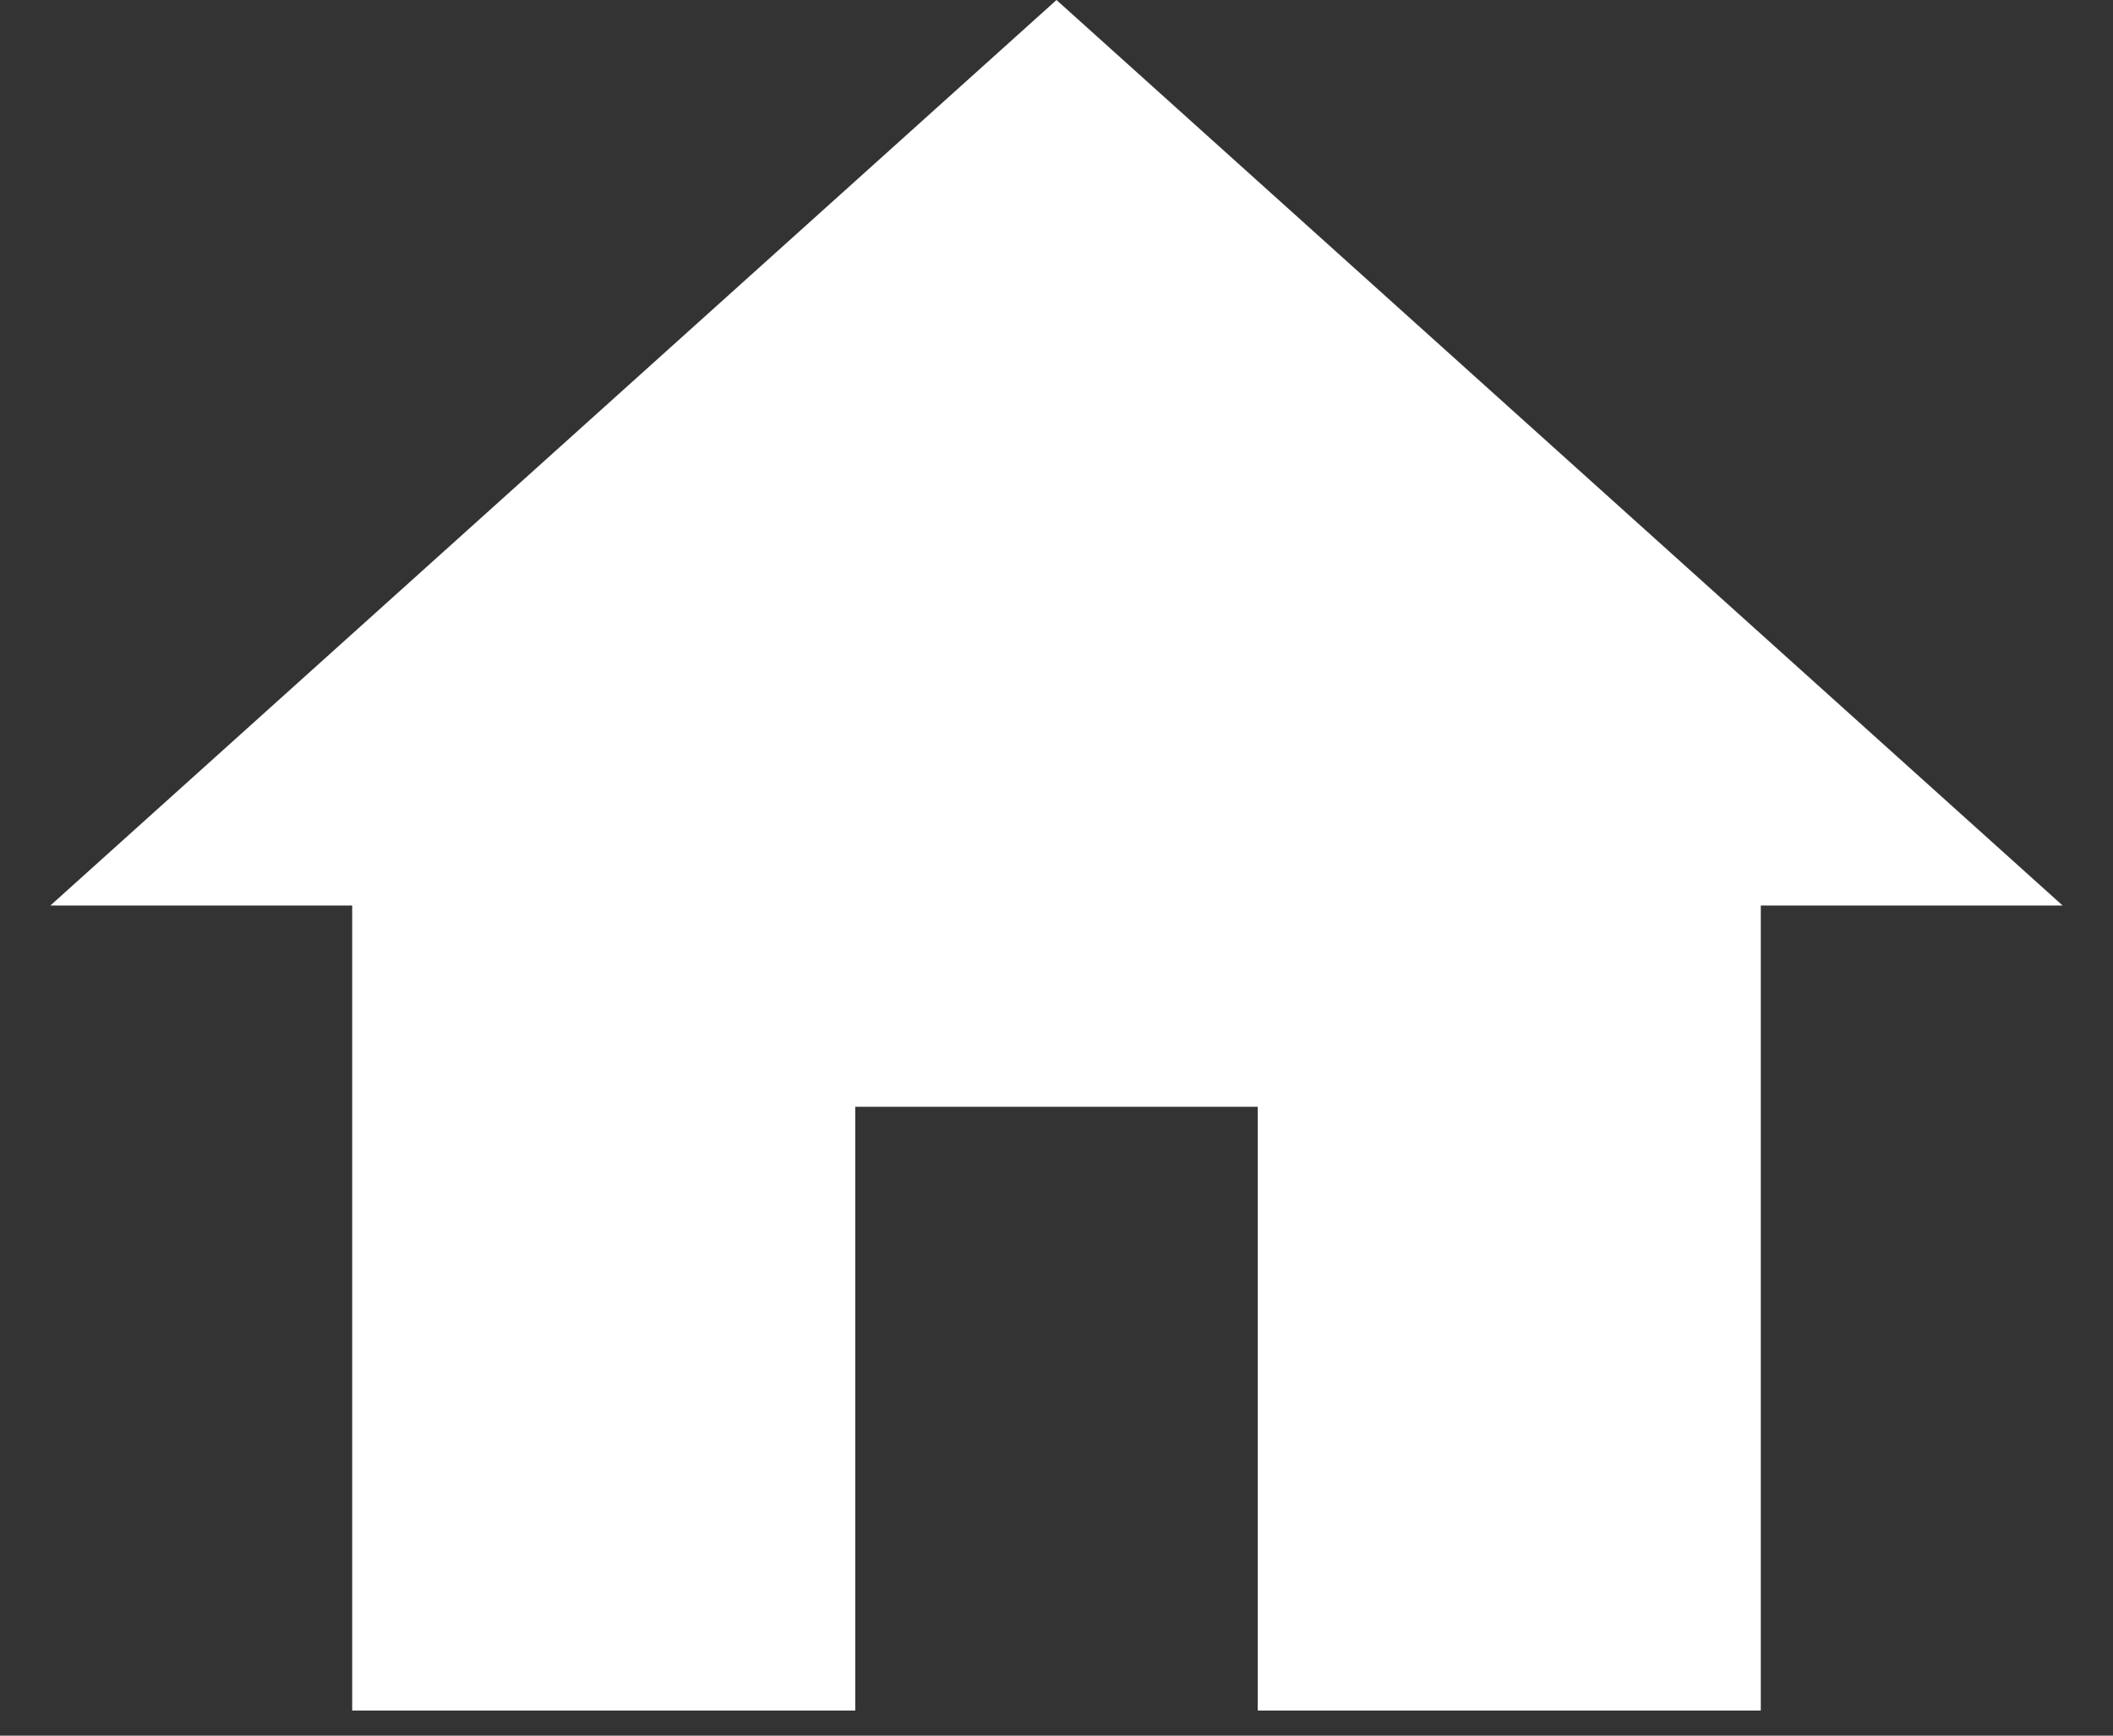 <svg xmlns="http://www.w3.org/2000/svg" width="28" height="23"><rect width="100%" height="100%" fill="#333333" stroke="none"/><g fill="none" fill-rule="evenodd"><path fill="#FFF" fill-rule="nonzero" d="M11.333 22.667v-8h5.334v8h6.666V12h4L14 0 .667 12h4v10.667z"/><path d="M-2-4h32v32H-2z"/></g></svg>